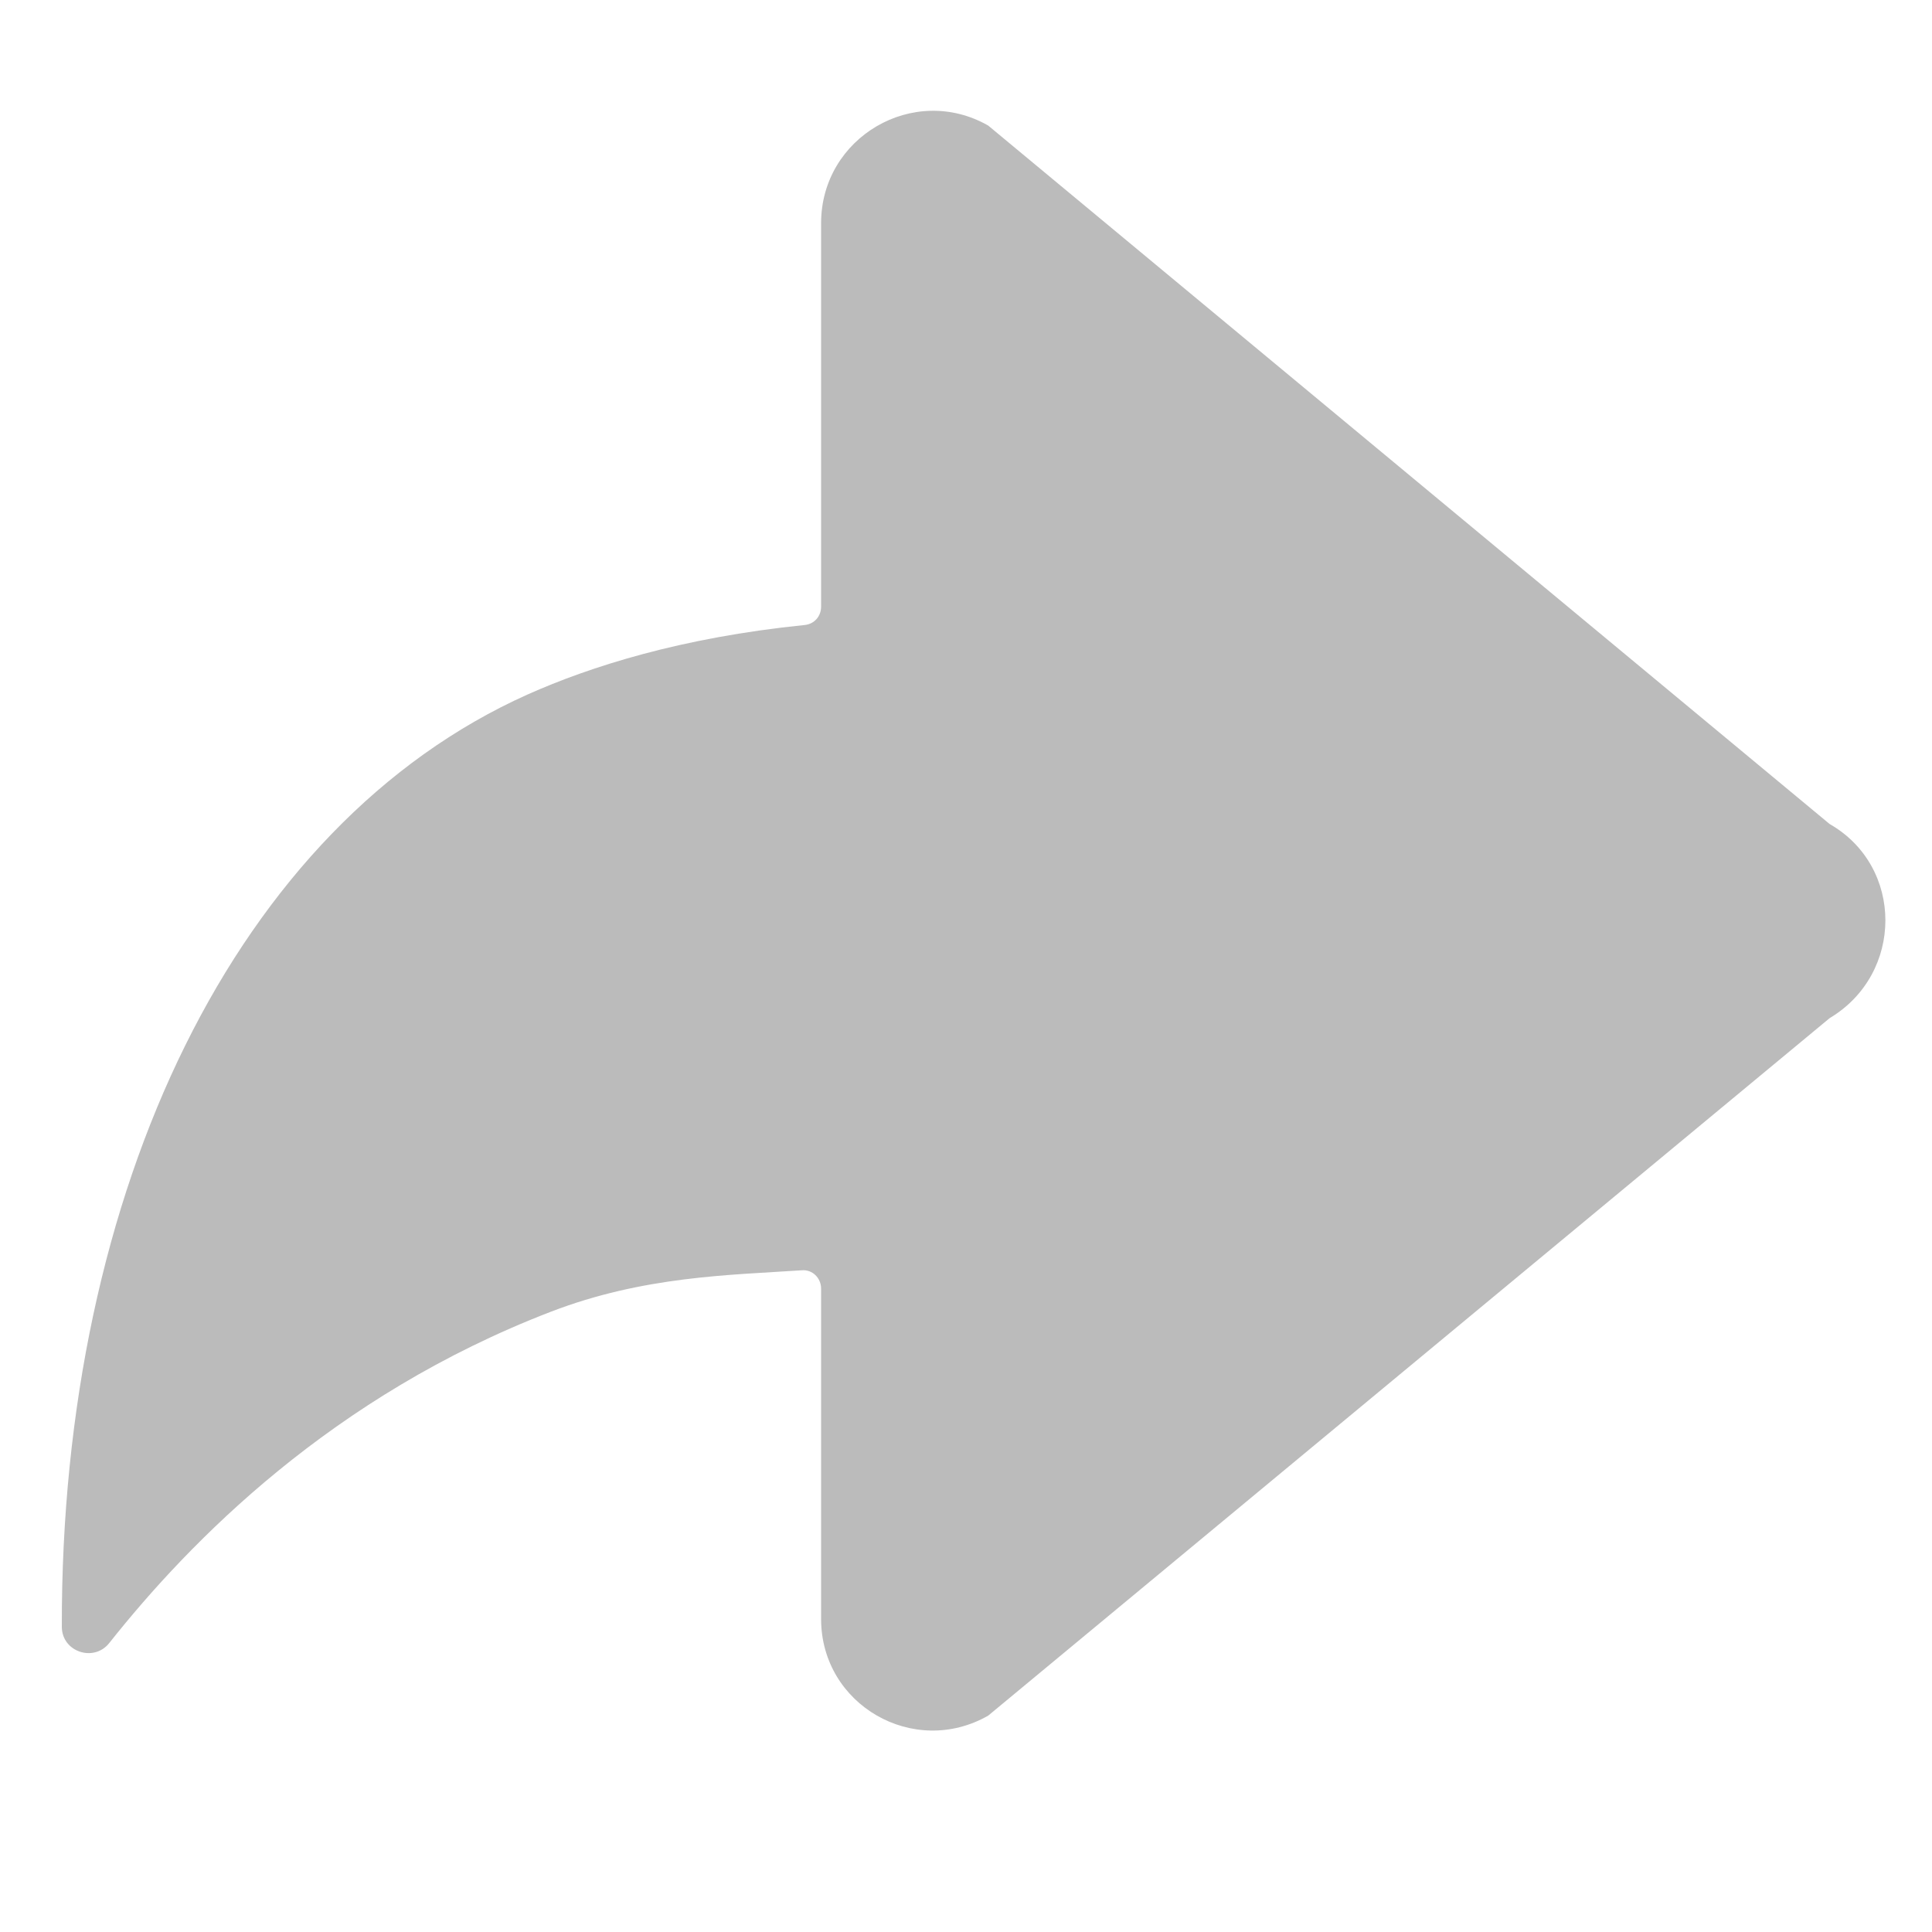 <?xml version="1.0" encoding="utf-8"?>
<!-- Generator: Adobe Illustrator 21.0.0, SVG Export Plug-In . SVG Version: 6.00 Build 0)  -->
<svg version="1.1" id="图层_3" xmlns="http://www.w3.org/2000/svg" xmlns:xlink="http://www.w3.org/1999/xlink" x="0px" y="0px"
	 viewBox="0 0 200 200" style="enable-background:new 0 0 200 200;" xml:space="preserve">
<style type="text/css">
	.st0{fill:#BBBBBB;}
</style>
<path class="st0" fill="#BBBBBB" d="M189.4,85.3L102.3,13C94.6,8.6,85,14.2,85,23.1l0,39.7c0,1-0.7,1.8-1.7,1.9C70.5,66,61.1,69,54.6,71.9
	C24.5,85.4,6.3,123.1,6.4,168.4c0,2.6,3.3,3.7,4.9,1.7c8.4-10.6,23.1-25.6,45.7-34.3c9.6-3.7,18.5-3.8,26-4.3c1.1-0.1,2,0.8,2,1.9
	l0,34.2c0,8.9,9.6,14.4,17.3,10l87.1-72.2C197.1,100.8,197.1,89.7,189.4,85.3z"/>
</svg>
